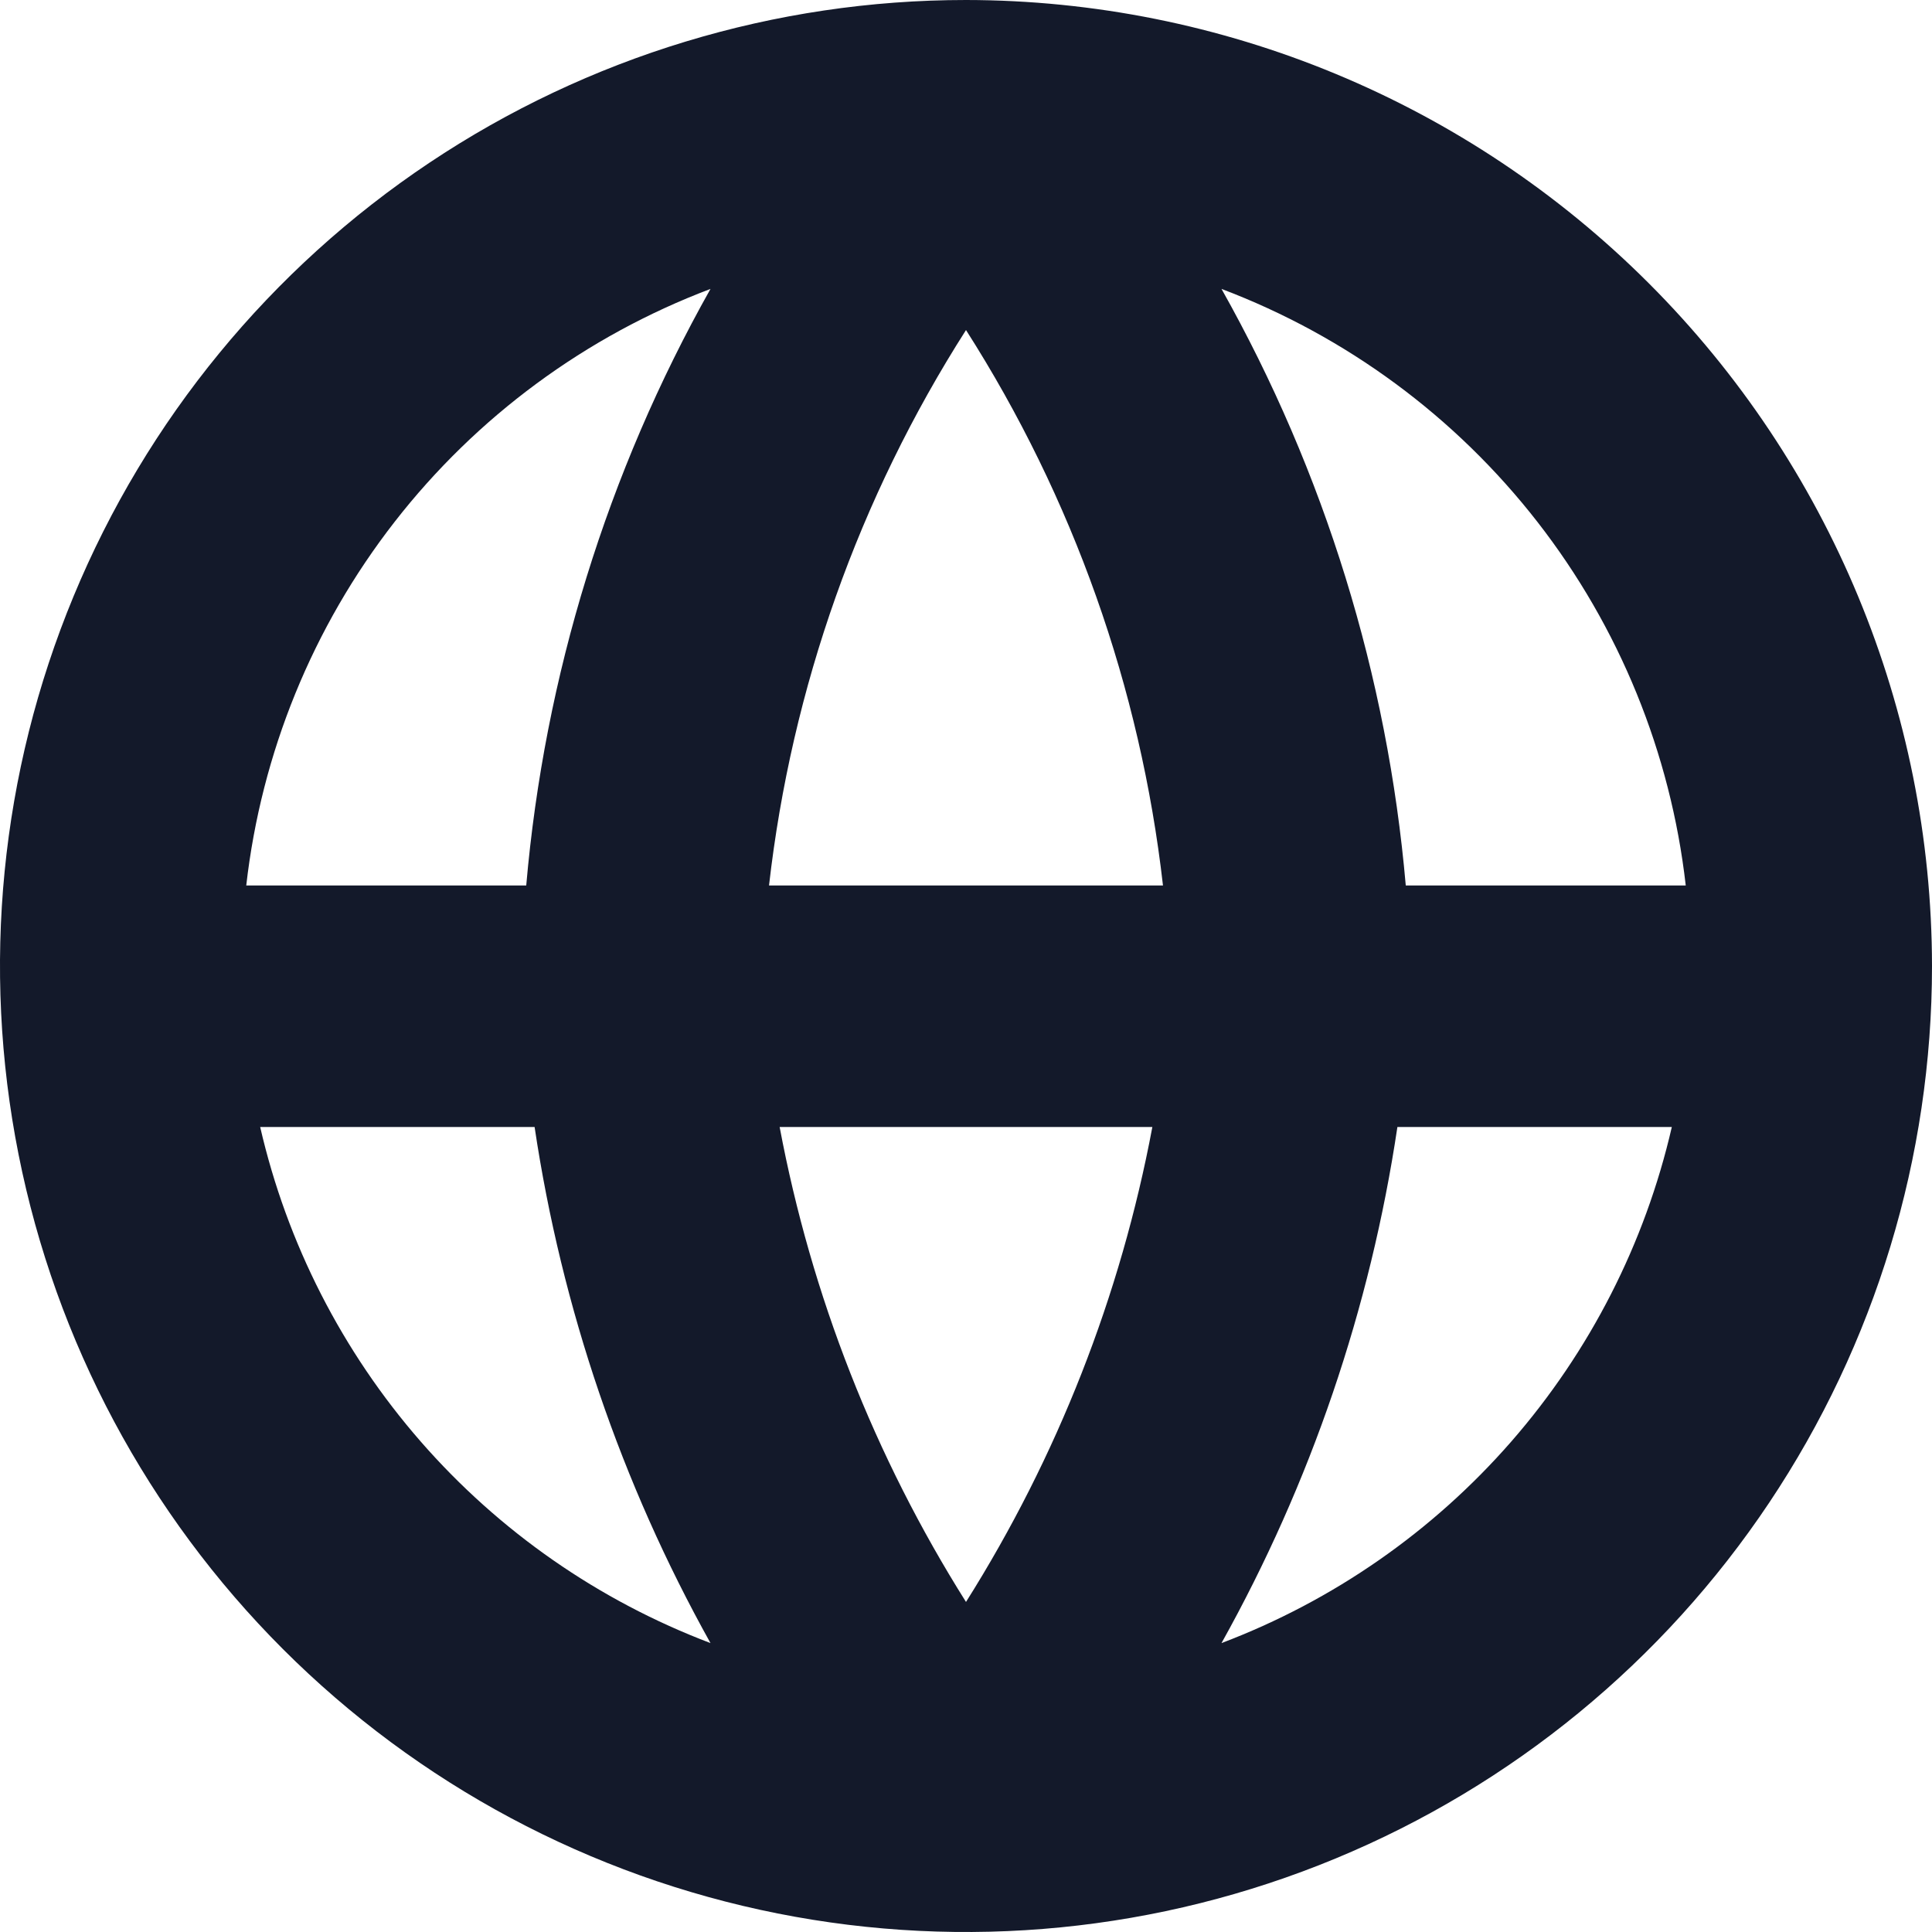 <svg width="48" height="48" viewBox="0 0 48 48" fill="none" xmlns="http://www.w3.org/2000/svg">
<g clip-path="url(#clip0_88_228)">
<path d="M24 0C19.253 0 14.613 1.408 10.666 4.045C6.72 6.682 3.643 10.43 1.827 14.816C0.01 19.201 -0.465 24.027 0.461 28.682C1.387 33.338 3.673 37.614 7.029 40.971C10.386 44.327 14.662 46.613 19.318 47.539C23.973 48.465 28.799 47.99 33.184 46.173C37.57 44.357 41.318 41.281 43.955 37.334C46.592 33.387 48 28.747 48 24C47.993 17.637 45.462 11.536 40.963 7.037C36.464 2.538 30.363 0.007 24 0V0ZM41.882 22H34.926C34.472 16.79 32.912 11.736 30.348 7.178C33.447 8.35 36.163 10.353 38.198 12.968C40.233 15.583 41.507 18.708 41.882 22ZM19.37 28H28.63C27.843 32.19 26.272 36.193 24 39.8C21.728 36.193 20.157 32.19 19.37 28ZM19.106 22C19.666 17.088 21.34 12.368 24 8.2C26.66 12.368 28.334 17.087 28.894 22H19.106ZM17.652 7.178C15.088 11.736 13.527 16.79 13.074 22H6.118C6.493 18.708 7.767 15.583 9.802 12.968C11.837 10.353 14.553 8.35 17.652 7.178ZM6.464 28H13.282C13.955 32.502 15.435 36.846 17.652 40.822C14.876 39.77 12.403 38.05 10.451 35.813C8.5 33.576 7.13 30.893 6.464 28ZM30.348 40.822C32.566 36.846 34.046 32.502 34.718 28H41.536C40.87 30.893 39.5 33.576 37.549 35.813C35.597 38.05 33.124 39.77 30.348 40.822Z" fill="#13192A"/>
</g>
<defs>
<clipPath id="clip0_88_228">
<rect width="48" height="48" fill="white"/>
</clipPath>
</defs>
</svg>
